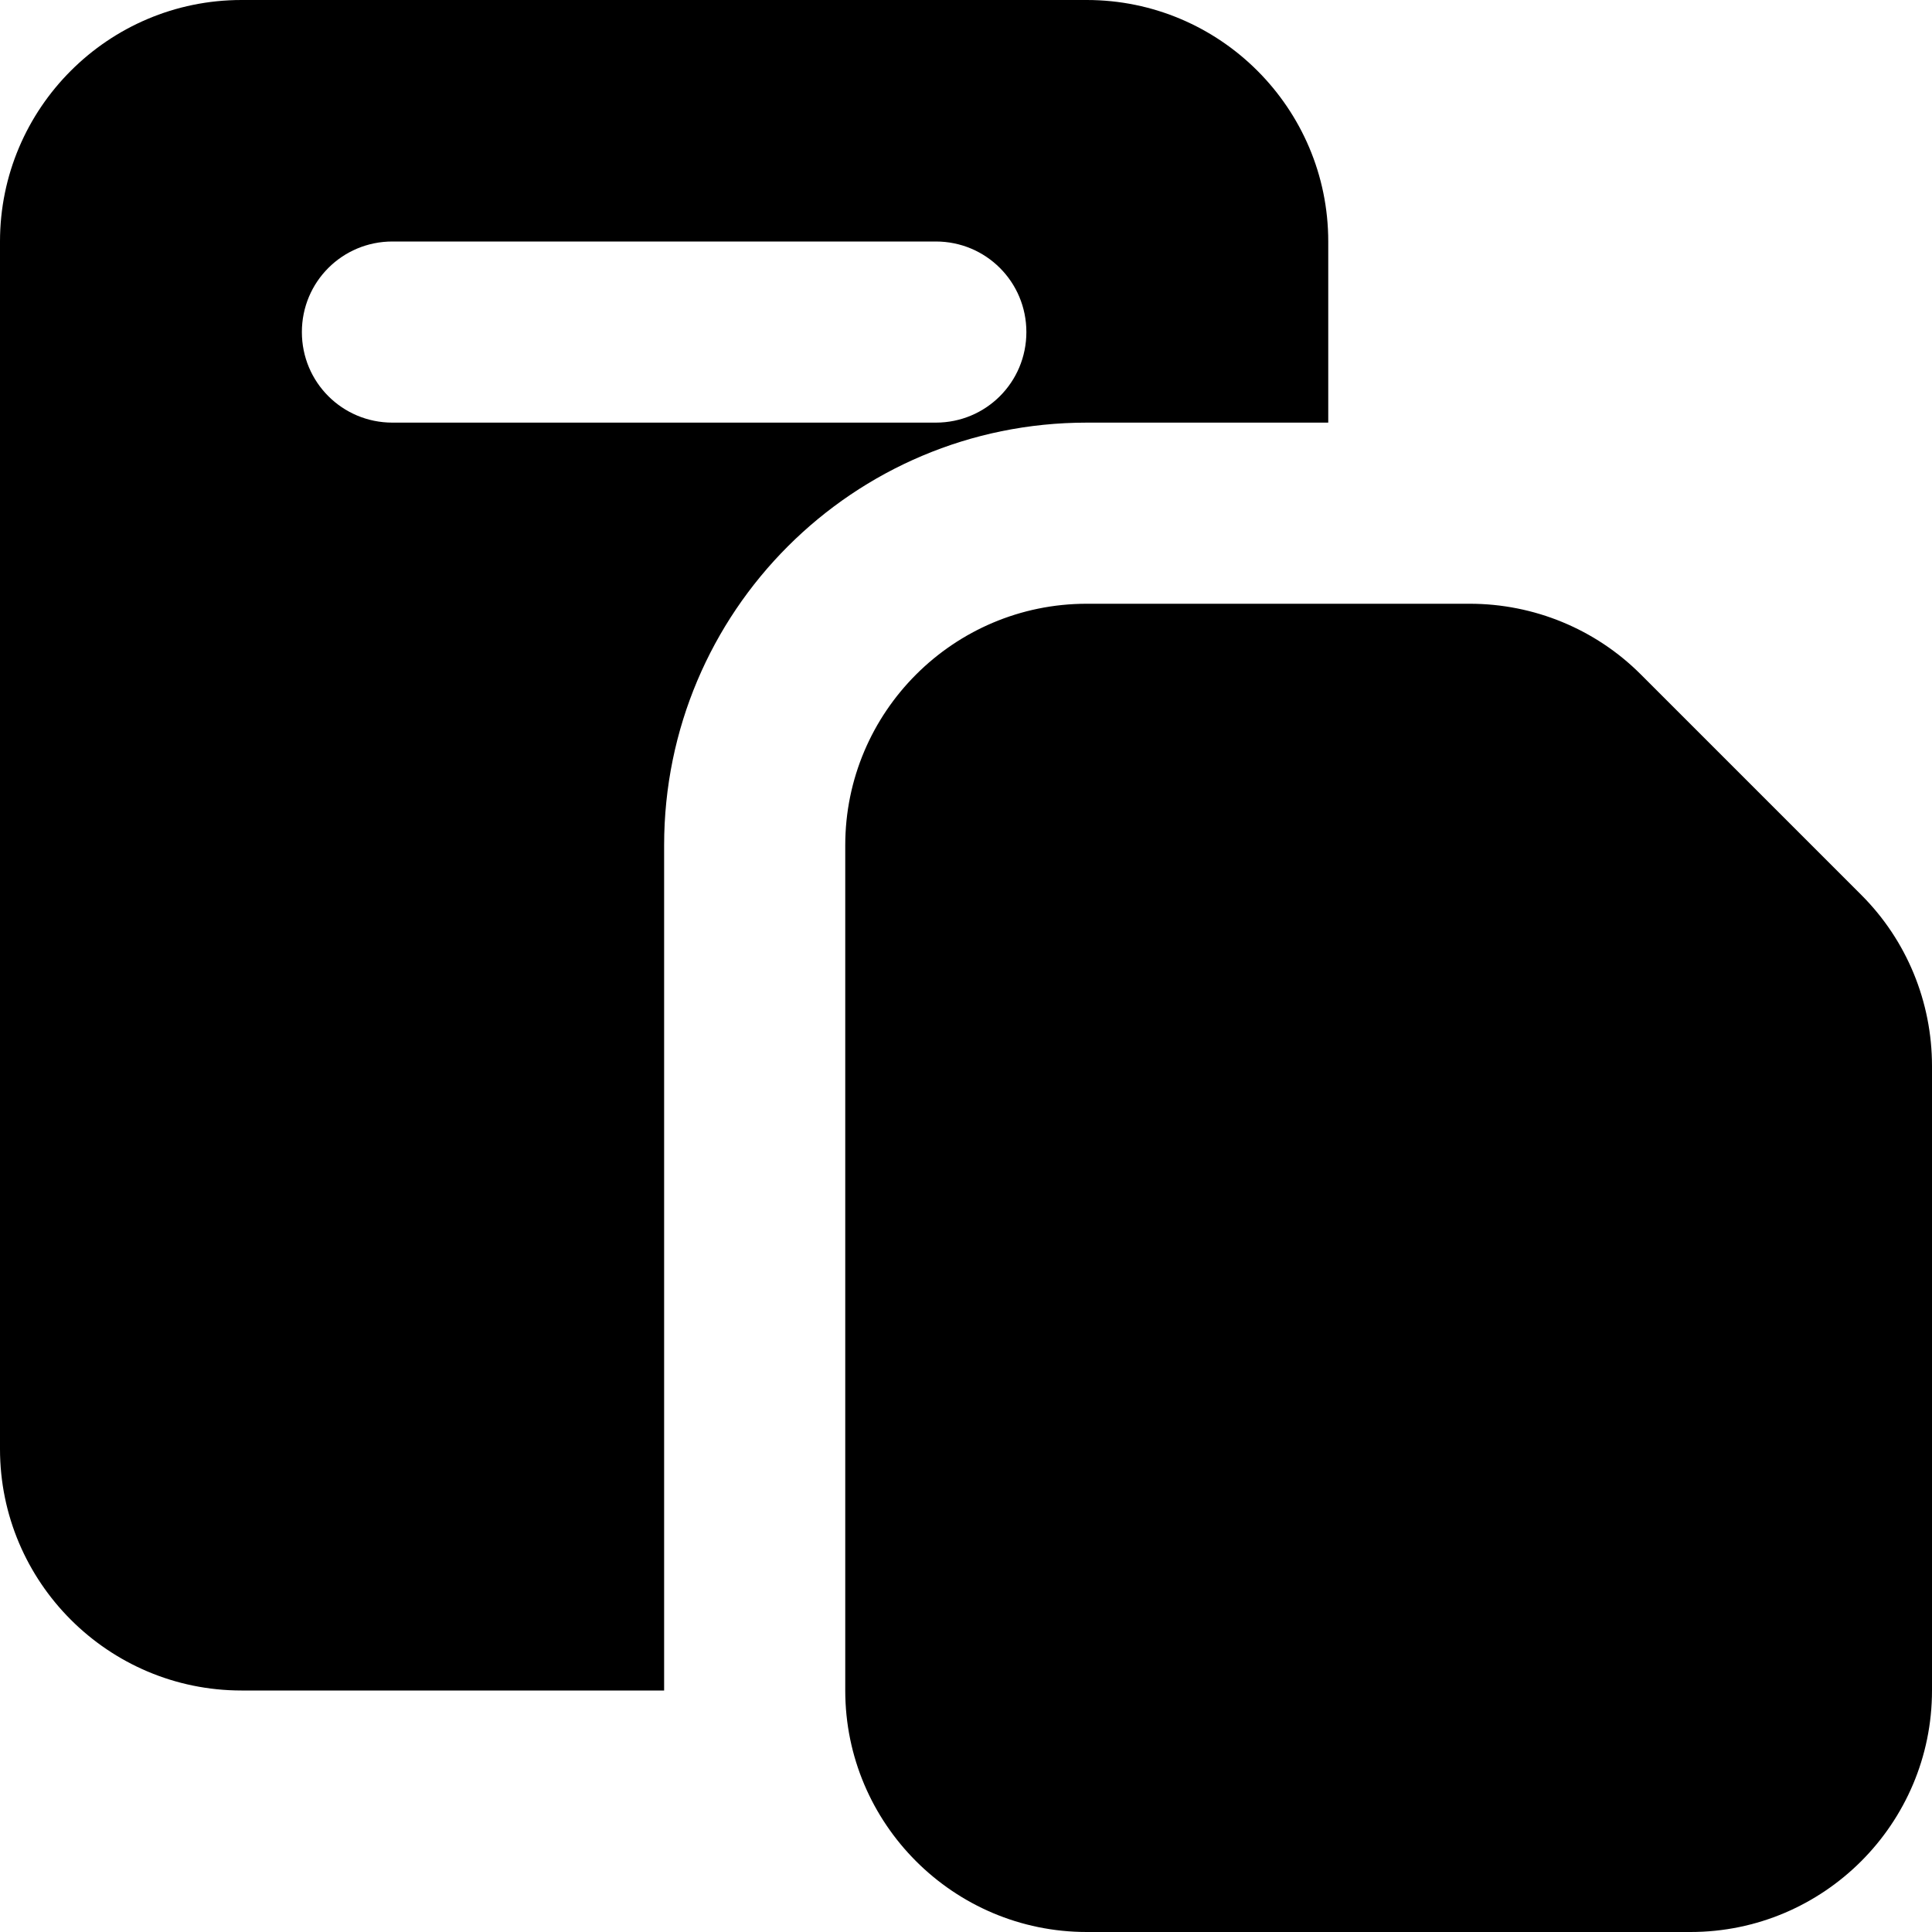 <svg xmlns="http://www.w3.org/2000/svg" viewBox="0 0 512 512"><!--! Font Awesome Free 7.0.0 by @fontawesome - https://fontawesome.com License - https://fontawesome.com/license/free (Icons: CC BY 4.0, Fonts: SIL OFL 1.1, Code: MIT License) Copyright 2025 Fonticons, Inc. --><path fill="currentColor" d="M64 0C28.7 0 0 28.7 0 64L0 384c0 35.3 28.7 64 64 64l112 0 0-224c0-61.9 50.1-112 112-112l64 0 0-48c0-35.3-28.7-64-64-64L64 0zM248 112l-144 0c-13.3 0-24-10.7-24-24s10.7-24 24-24l144 0c13.3 0 24 10.7 24 24s-10.7 24-24 24zm40 48c-35.3 0-64 28.7-64 64l0 224c0 35.3 28.7 64 64 64l160 0c35.3 0 64-28.7 64-64l0-165.5c0-17-6.7-33.3-18.7-45.3l-58.5-58.5c-12-12-28.3-18.7-45.3-18.7L288 160z"/></svg>
